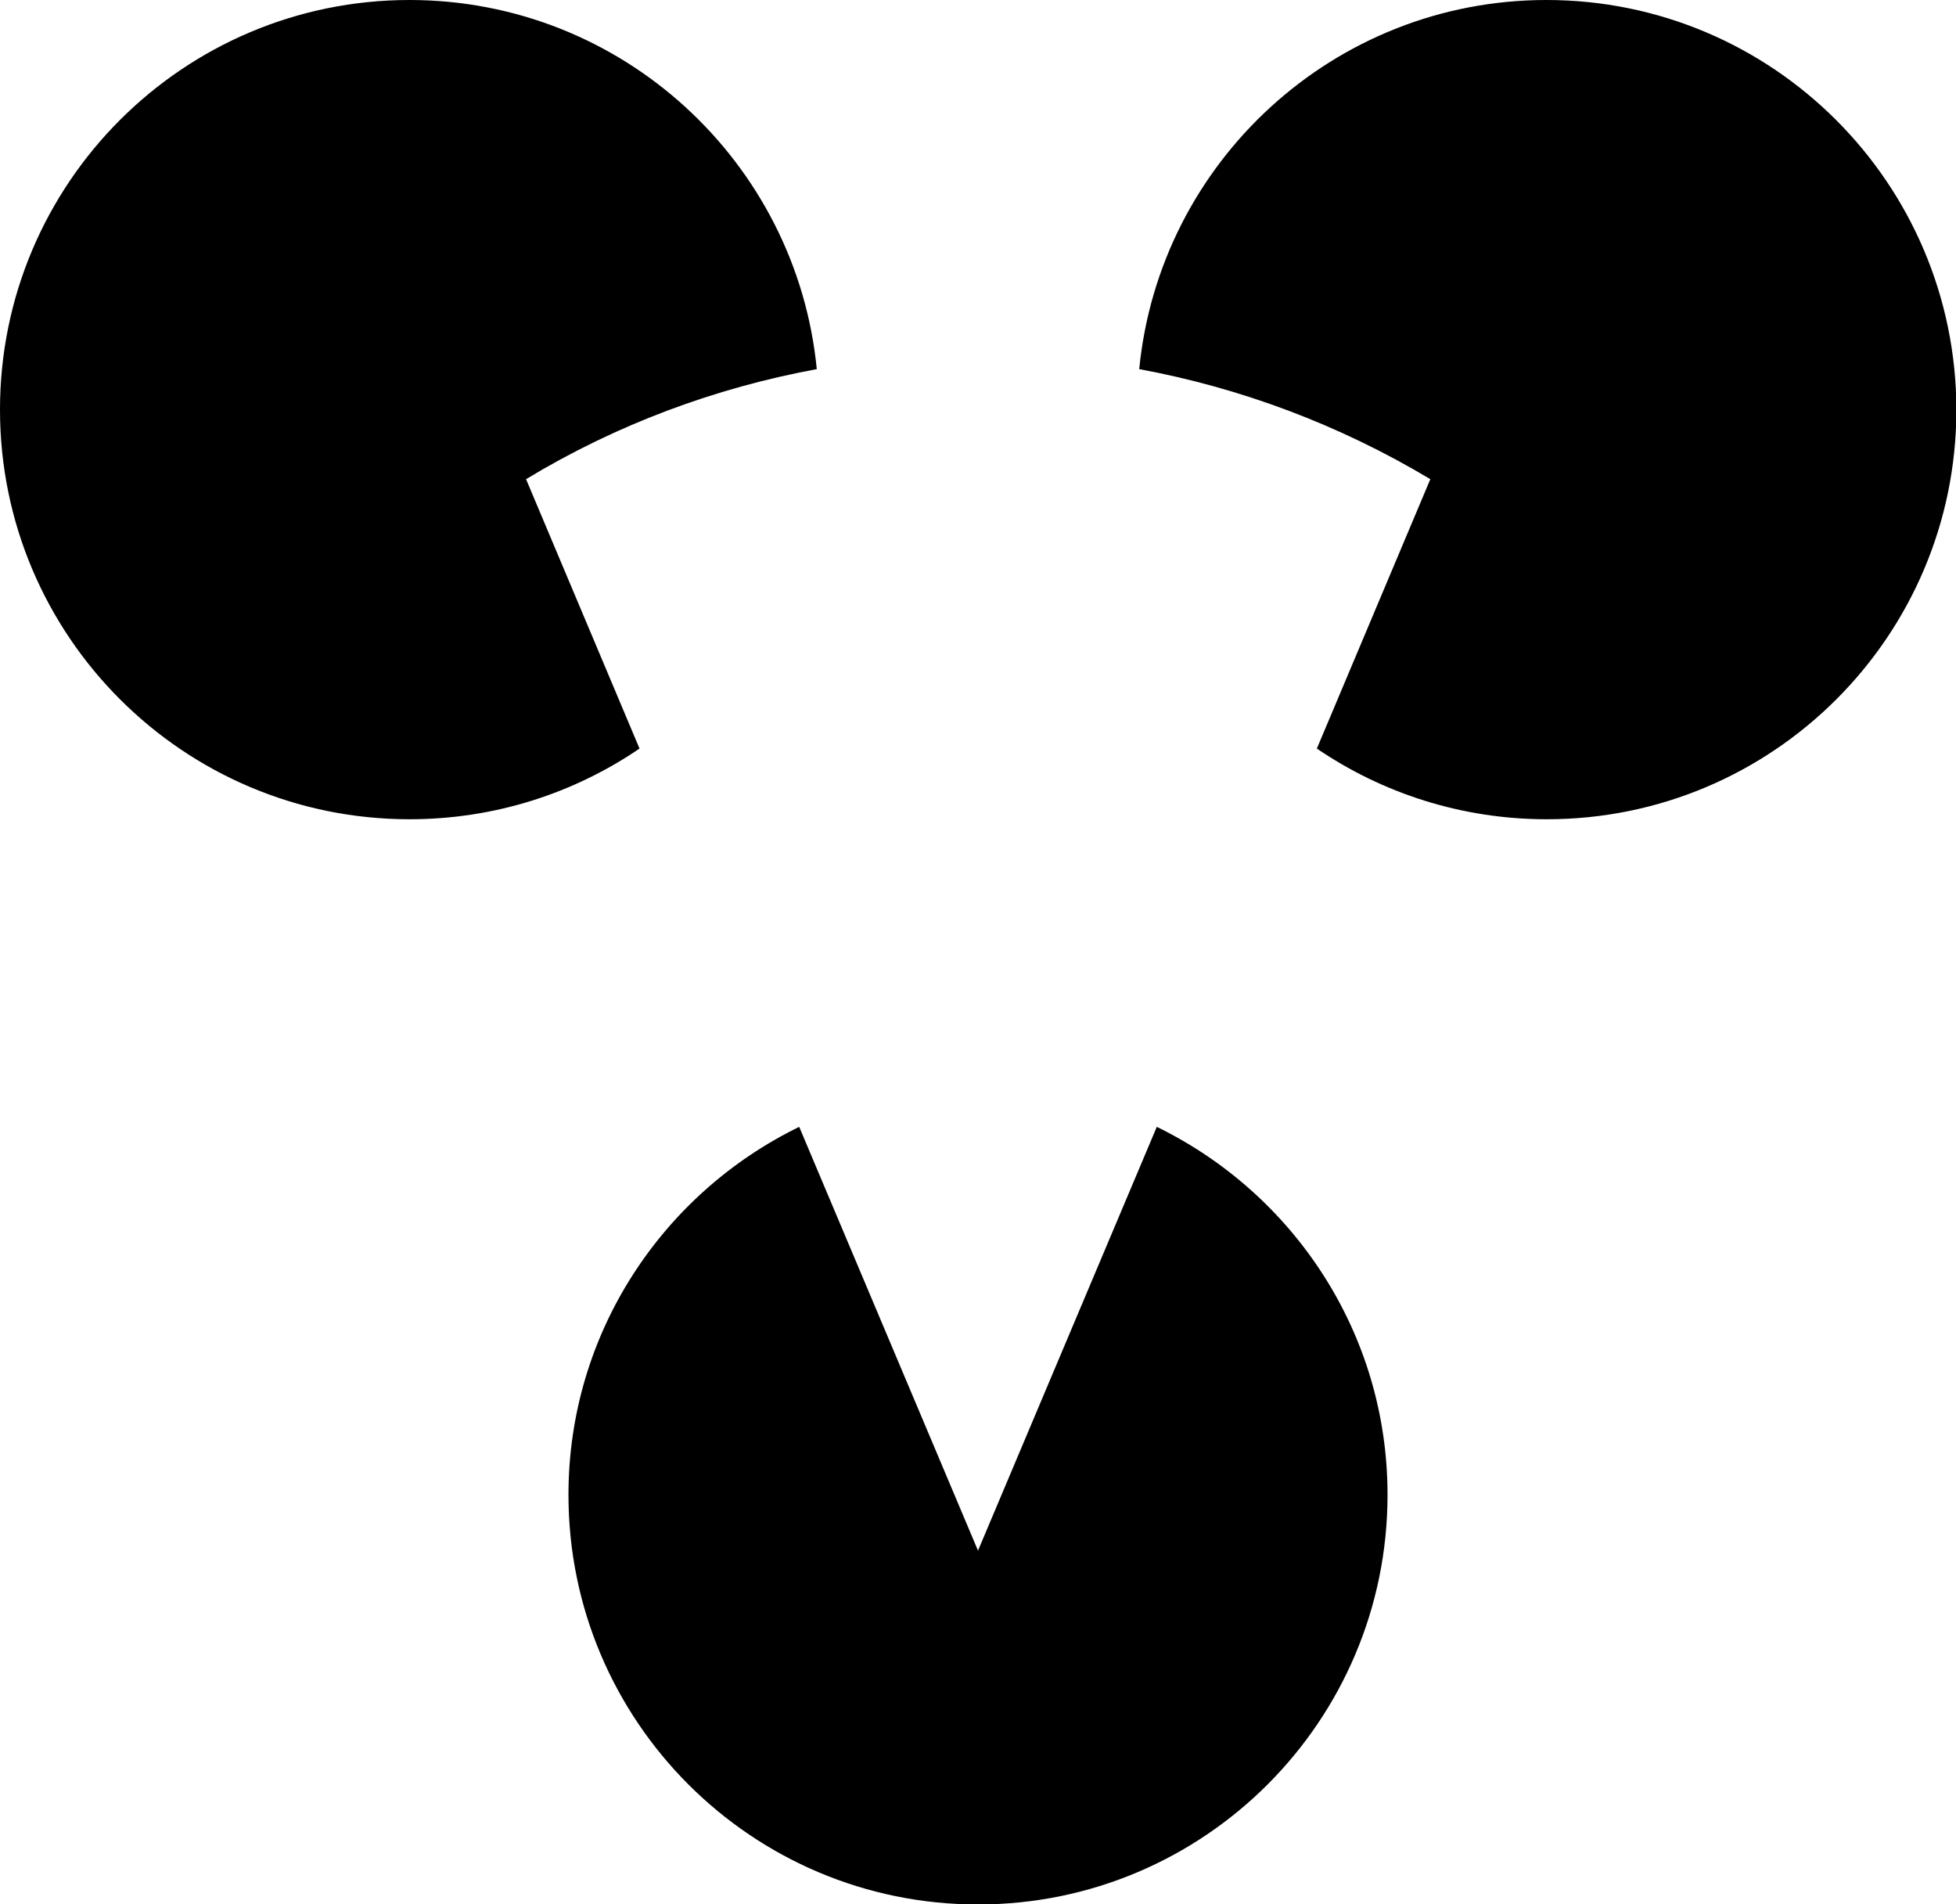 <?xml version="1.0" encoding="utf-8"?>
<!-- Generator: Adobe Illustrator 25.2.3, SVG Export Plug-In . SVG Version: 6.00 Build 0)  -->
<svg version="1.1" id="Layer_1" xmlns="http://www.w3.org/2000/svg" xmlns:xlink="http://www.w3.org/1999/xlink" x="0px" y="0px"
	 viewBox="0 0 512 498.3" style="enable-background:new 0 0 512 498.3;" xml:space="preserve">
<g>
	<path id="unpielievable-icon-path" d="M213.8,96.6C208.5,42.4,162.8,0,107.2,0C48,0,0,48,0,107.2c0,59.2,48,107.2,107.2,107.2c22.3,0,43-6.8,60.2-18.5
		l-29.7-70.5C161.5,111,187.3,101.5,213.8,96.6z"/>
	<path id="unpielievable-icon-path" d="M404.8,0c-55.6,0-101.3,42.4-106.6,96.6c26.5,4.9,52.3,14.5,76.2,28.8l-29.7,70.5c17.2,11.7,37.9,18.5,60.2,18.5
		c59.2,0,107.2-48,107.2-107.2C512,48,464,0,404.8,0z"/>
	<path id="unpielievable-icon-path" d="M209.2,294.9c-35.7,17.4-60.4,53.9-60.4,96.3c0,59.2,48,107.2,107.2,107.2s107.2-48,107.2-107.2
		c0-42.4-24.7-78.9-60.4-96.3L256,405.8L209.2,294.9z"/>
</g>
</svg>
